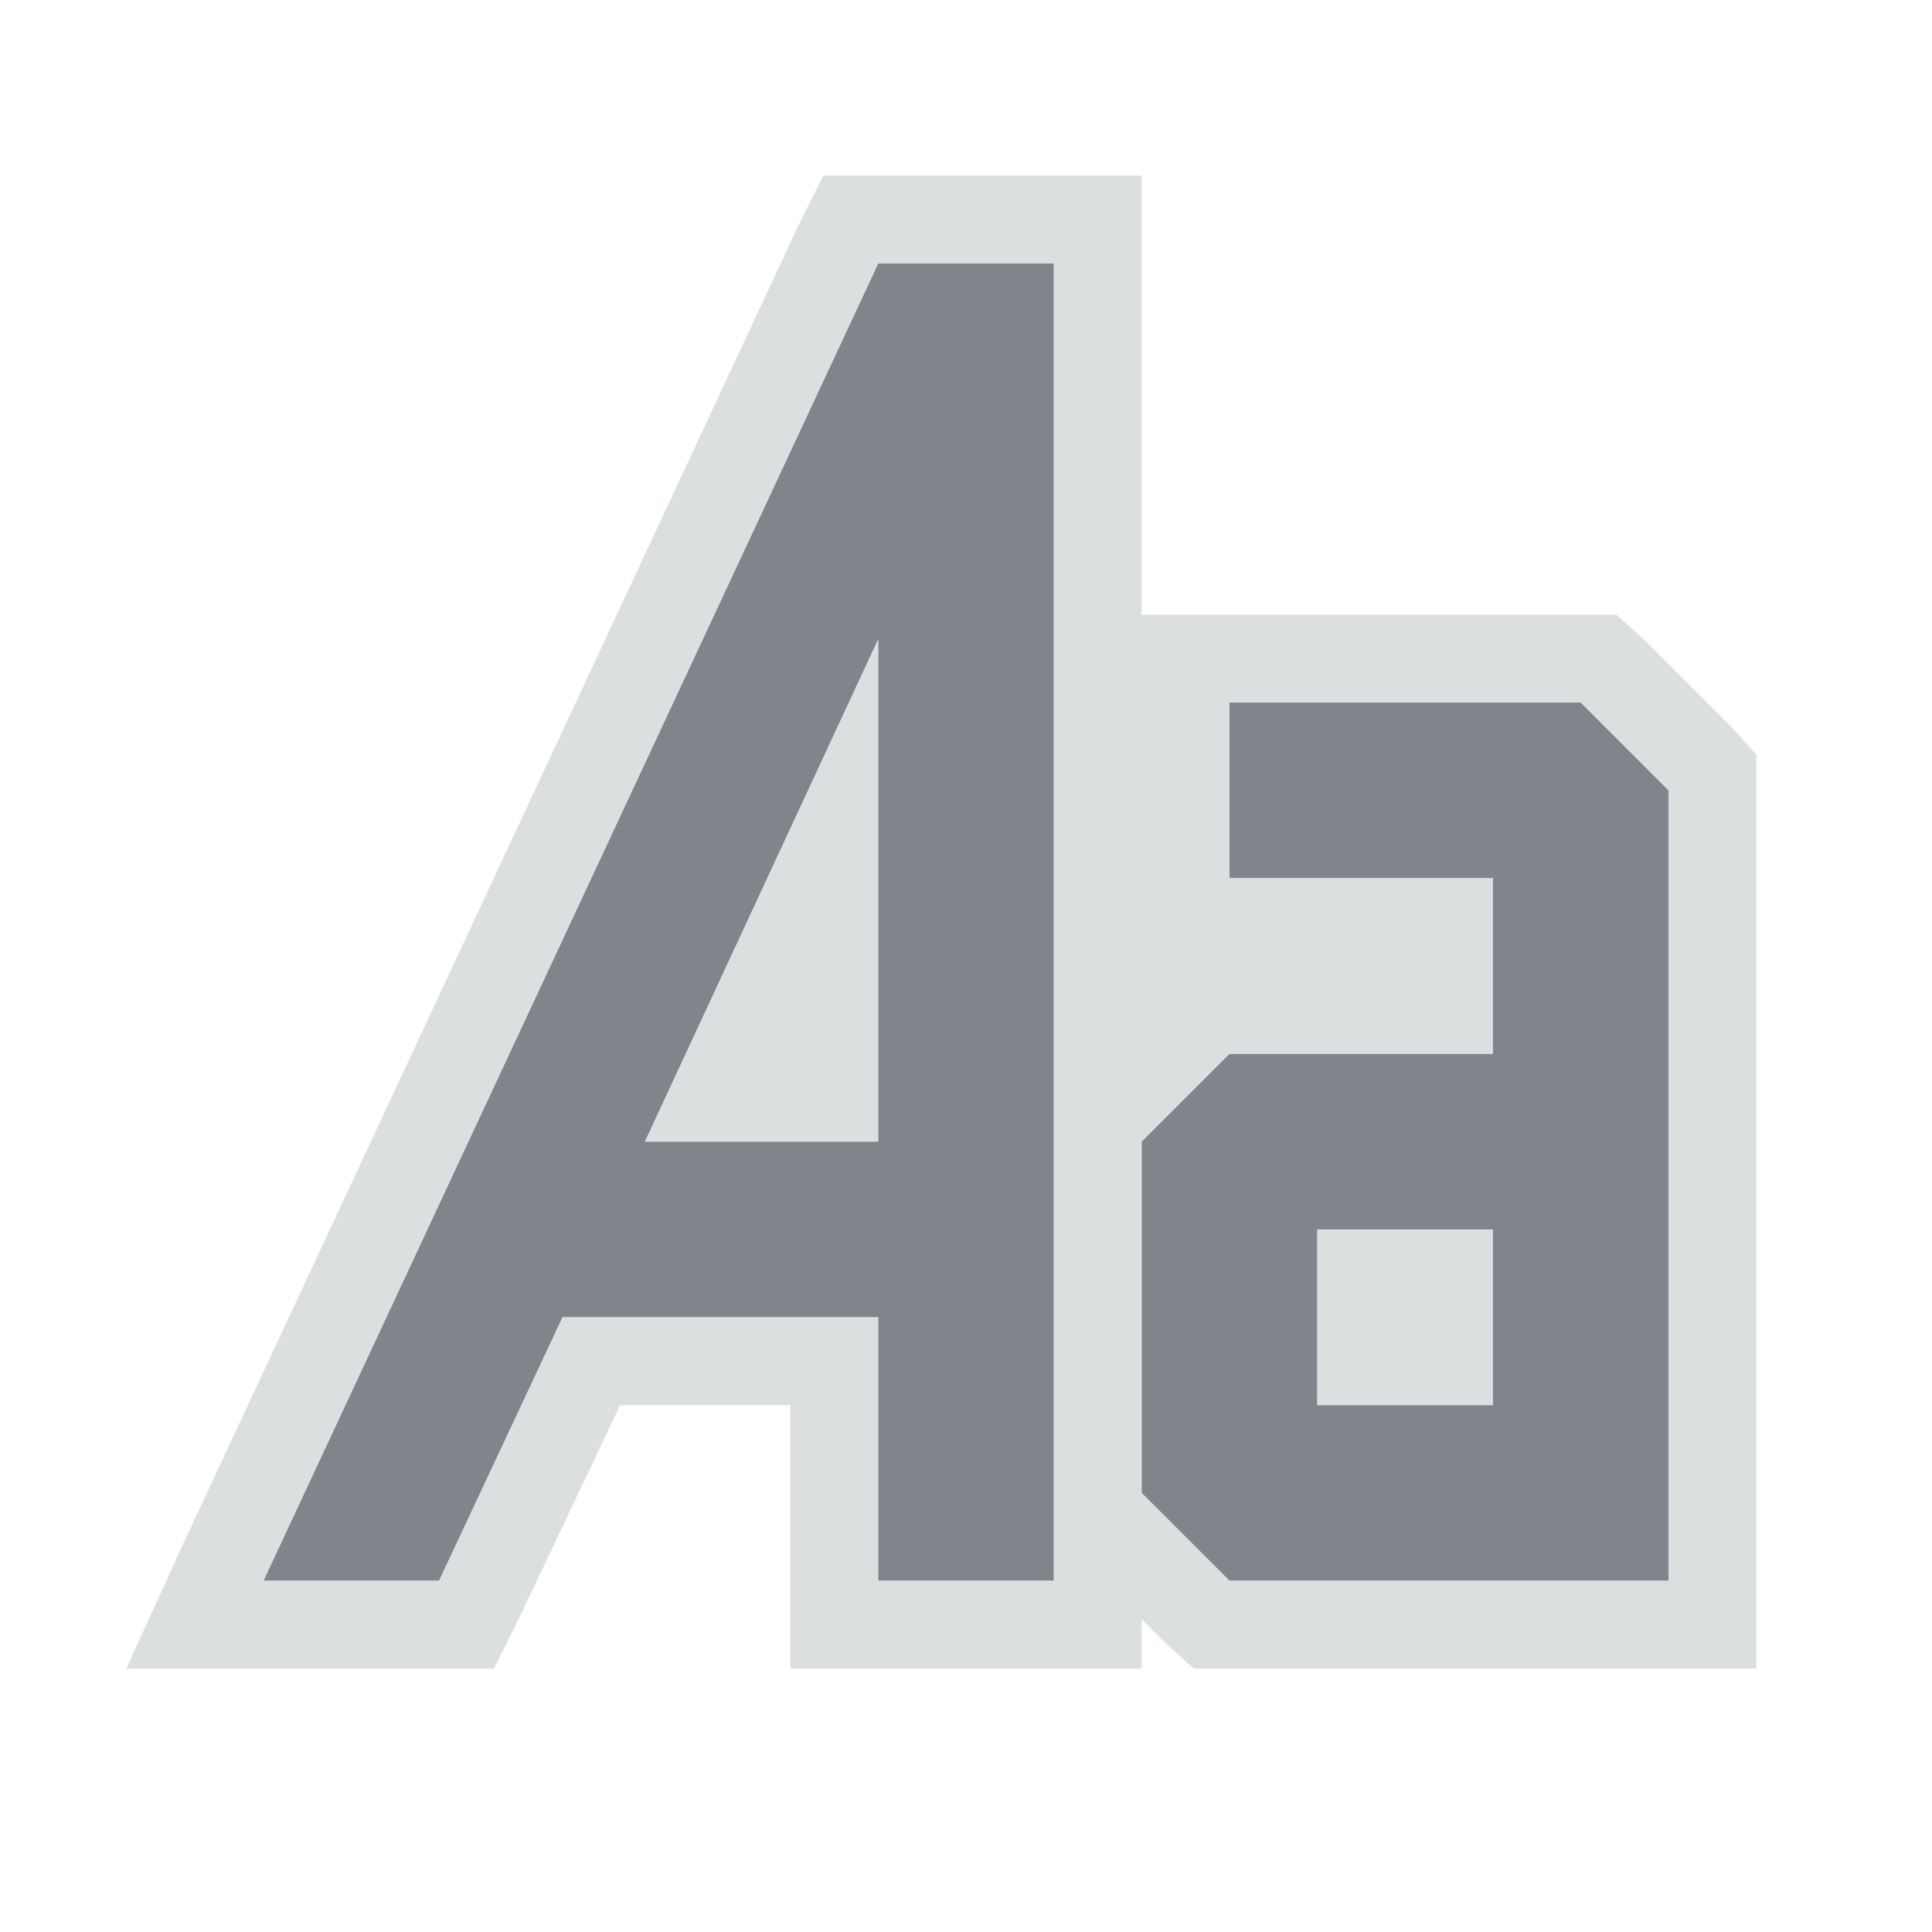 <?xml version="1.0" encoding="UTF-8" standalone="no"?>
<!-- Created with Inkscape (http://www.inkscape.org/) -->

<svg
   xmlns:dc="http://purl.org/dc/elements/1.1/"
   xmlns:cc="http://creativecommons.org/ns#"
   xmlns:rdf="http://www.w3.org/1999/02/22-rdf-syntax-ns#"
   xmlns:svg="http://www.w3.org/2000/svg"
   xmlns="http://www.w3.org/2000/svg"
   xmlns:sodipodi="http://sodipodi.sourceforge.net/DTD/sodipodi-0.dtd"
   xmlns:inkscape="http://www.inkscape.org/namespaces/inkscape"
   id="svg13094"
   height="22"
   width="22"
   version="1.1"
   inkscape:version="0.48.3.1 r9886"
   sodipodi:docname="fonts.svg">
  <defs
     id="defs3016" />
  <sodipodi:namedview
     pagecolor="#ffffff"
     bordercolor="#666666"
     borderopacity="1"
     objecttolerance="10"
     gridtolerance="10"
     guidetolerance="10"
     inkscape:pageopacity="0"
     inkscape:pageshadow="2"
     inkscape:window-width="1920"
     inkscape:window-height="1023"
     id="namedview3014"
     showgrid="true"
     inkscape:zoom="29.5"
     inkscape:cx="9.4637367"
     inkscape:cy="11.233536"
     inkscape:window-x="-10"
     inkscape:window-y="35"
     inkscape:window-maximized="1"
     inkscape:current-layer="svg13094"
     inkscape:snap-bbox="true"
     inkscape:bbox-paths="true"
     inkscape:bbox-nodes="true"
     inkscape:snap-bbox-edge-midpoints="true"
     inkscape:snap-bbox-midpoints="true"
     inkscape:object-paths="true"
     inkscape:snap-intersection-paths="true"
     inkscape:object-nodes="true"
     inkscape:snap-smooth-nodes="true"
     inkscape:snap-midpoints="true"
     inkscape:snap-object-midpoints="true"
     inkscape:snap-center="true">
    <inkscape:grid
       type="xygrid"
       id="grid2982"
       empspacing="5"
       visible="true"
       enabled="true"
       snapvisiblegridlinesonly="true" />
  </sodipodi:namedview>
  <path
     id="path3005"
     d="M 10,3 3,18 5,18 6.406,15 10,15 l 0,3 2,0 0,-3 0,-2 0,-10 -2,0 z M 10,7.281 10,13 7.344,13 10,7.281 z M 14,8 l 0,2 3,0 0,2 -3,0 -1,1 0,1 0,3 1,1 3,0 2,0 0,-9 -1,-1 -4,0 z m 1,6 2,0 0,2 -2,0 0,-2 z"
     style="color:#000000;fill:#434a54;fill-opacity:0.675;fill-rule:nonzero;stroke:none;stroke-width:1;marker:none;visibility:visible;display:inline;overflow:visible;enable-background:accumulate"
     inkscape:connector-curvature="0" />
  <path
     style="font-size:medium;font-style:normal;font-variant:normal;font-weight:normal;font-stretch:normal;text-indent:0;text-align:start;text-decoration:none;line-height:normal;letter-spacing:normal;word-spacing:normal;text-transform:none;direction:ltr;block-progression:tb;writing-mode:lr-tb;text-anchor:start;baseline-shift:baseline;color:#000000;fill:#d1d4d6;fill-opacity:0.743;fill-rule:nonzero;stroke:none;stroke-width:2;marker:none;visibility:visible;display:inline;overflow:visible;enable-background:accumulate;font-family:Sans;-inkscape-font-specification:Sans"
     d="m 9.375,2 -0.281,0.562 -7,15 L 1.438,19 3,19 5,19 5.625,19 5.906,18.438 7.062,16 9,16 l 0,2 0,1 1,0 2,0 1,0 0,-0.562 0.281,0.281 L 13.594,19 14,19 l 3,0 2,0 1,0 0,-1 0,-9 0,-0.406 -0.281,-0.312 -1,-1 L 18.406,7 18,7 14,7 13,7 13,3 13,2 12,2 10,2 z M 10,3 l 2,0 0,10 0,2 0,3 -2,0 0,-3 L 6.406,15 5,18 3,18 z M 10,7.281 7.344,13 10,13 z M 14,8 l 4,0 1,1 0,9 -2,0 -3,0 -1,-1 0,-3 0,-1 1,-1 3,0 0,-2 -3,0 z m 1,6 0,2 2,0 0,-2 z"
     id="path3019"
     inkscape:connector-curvature="0"
     sodipodi:nodetypes="cccccccccccccccccccccccccccccccccccccccccccccccccccccccccccccccccccccc" />
</svg>
